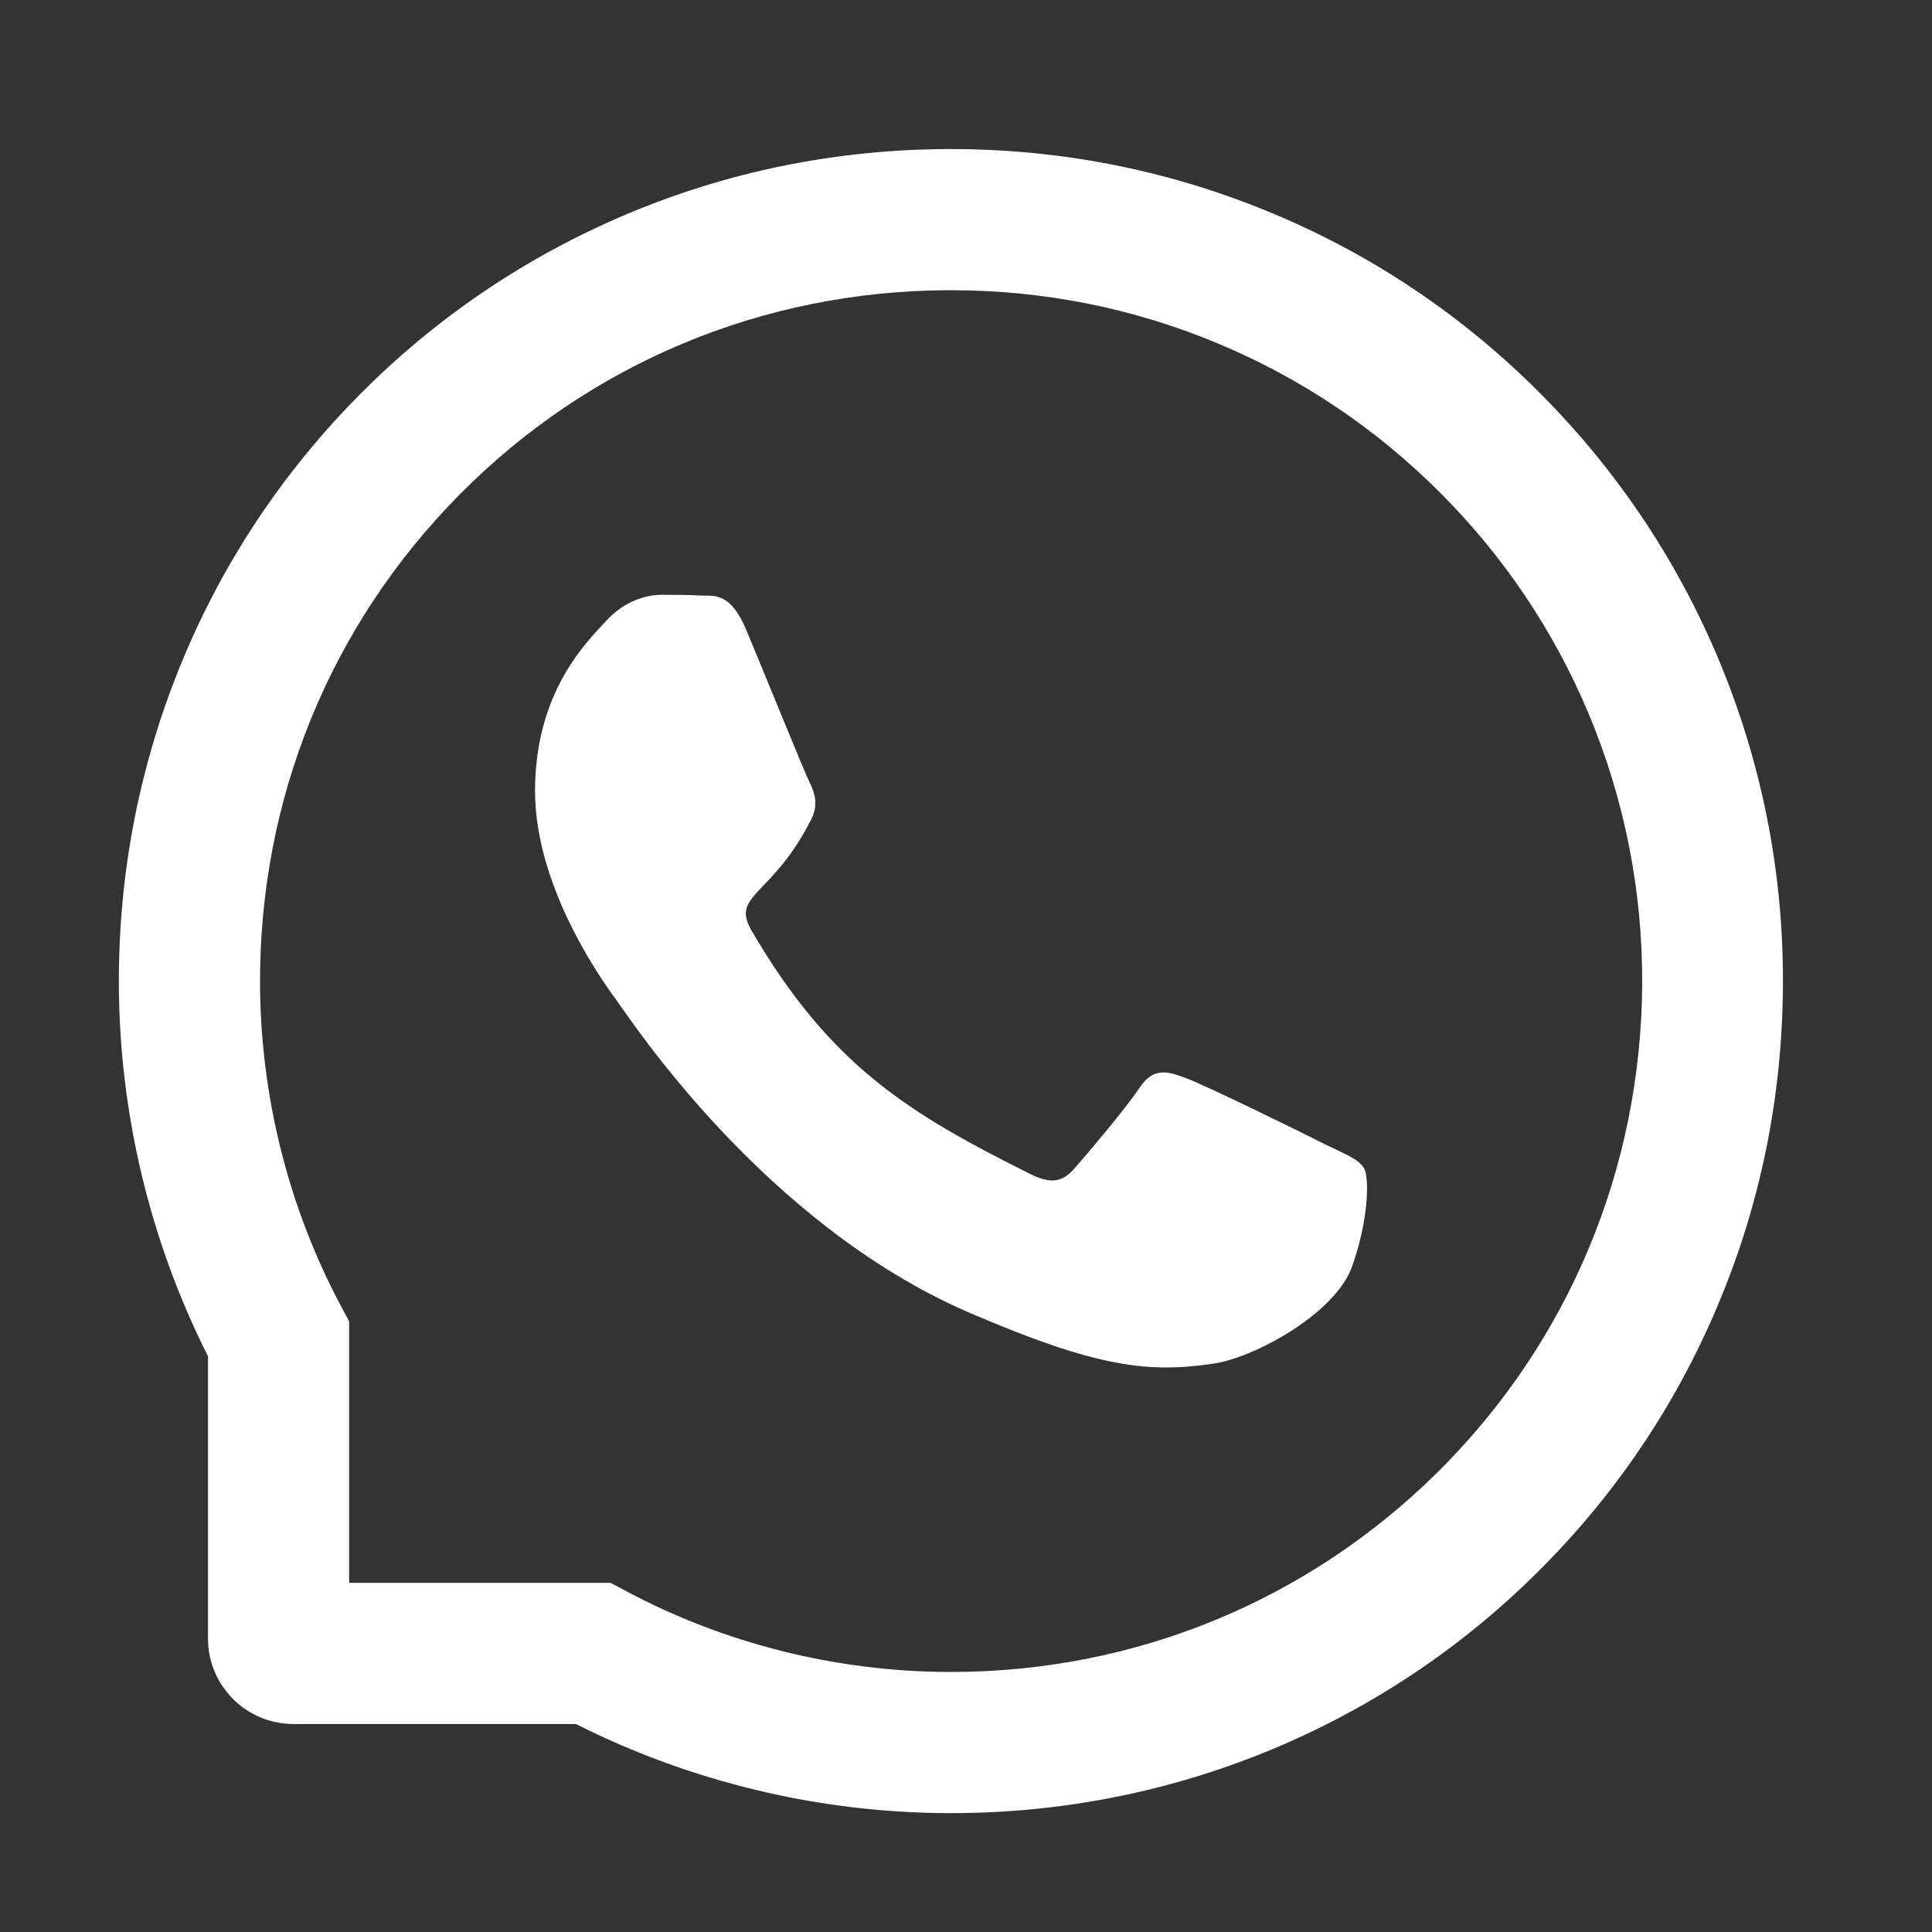 <svg width="32" height="32" viewBox="0 0 32 32" fill="none" xmlns="http://www.w3.org/2000/svg">
<rect x="0" y="0" width="32" height="32" fill="#333333" stroke="none"/>
<path d="M21.948 18.954C21.613 18.782 19.943 17.963 19.632 17.853C19.321 17.736 19.094 17.68 18.869 18.025C18.642 18.366 17.996 19.126 17.793 19.357C17.596 19.585 17.396 19.612 17.06 19.443C15.067 18.446 13.76 17.665 12.446 15.41C12.099 14.81 12.794 14.853 13.443 13.558C13.554 13.331 13.498 13.137 13.412 12.965C13.326 12.792 12.649 11.125 12.366 10.445C12.092 9.784 11.809 9.876 11.603 9.864C11.406 9.852 11.182 9.852 10.954 9.852C10.727 9.852 10.361 9.938 10.05 10.273C9.739 10.614 8.862 11.436 8.862 13.103C8.862 14.77 10.078 16.385 10.244 16.613C10.416 16.841 12.634 20.261 16.039 21.735C18.192 22.664 19.035 22.744 20.112 22.584C20.767 22.485 22.118 21.766 22.398 20.969C22.677 20.175 22.677 19.495 22.595 19.354C22.511 19.203 22.284 19.117 21.948 18.954Z" fill="white"/>
<path d="M28.461 10.91C27.766 9.258 26.769 7.775 25.498 6.502C24.228 5.231 22.745 4.231 21.09 3.539C19.398 2.829 17.602 2.469 15.75 2.469H15.688C13.824 2.478 12.019 2.847 10.321 3.573C8.681 4.274 7.211 5.271 5.952 6.542C4.694 7.812 3.707 9.289 3.024 10.934C2.316 12.639 1.96 14.45 1.969 16.315C1.978 18.45 2.489 20.569 3.445 22.464V27.14C3.445 27.921 4.079 28.555 4.86 28.555H9.539C11.434 29.511 13.554 30.022 15.688 30.031H15.753C17.596 30.031 19.383 29.674 21.066 28.976C22.711 28.29 24.191 27.306 25.458 26.048C26.729 24.79 27.729 23.319 28.427 21.679C29.153 19.981 29.522 18.176 29.531 16.311C29.541 14.438 29.177 12.62 28.461 10.91ZM23.813 24.383C21.656 26.518 18.796 27.693 15.75 27.693H15.698C13.843 27.684 12 27.223 10.373 26.355L10.114 26.217H5.783V21.886L5.645 21.627C4.777 20 4.316 18.157 4.307 16.302C4.294 13.235 5.466 10.356 7.617 8.187C9.764 6.019 12.634 4.819 15.701 4.807H15.753C17.291 4.807 18.783 5.105 20.189 5.696C21.561 6.271 22.791 7.098 23.85 8.157C24.905 9.212 25.735 10.445 26.311 11.817C26.907 13.238 27.206 14.746 27.2 16.302C27.181 19.366 25.978 22.236 23.813 24.383Z" fill="white"/>
</svg>
